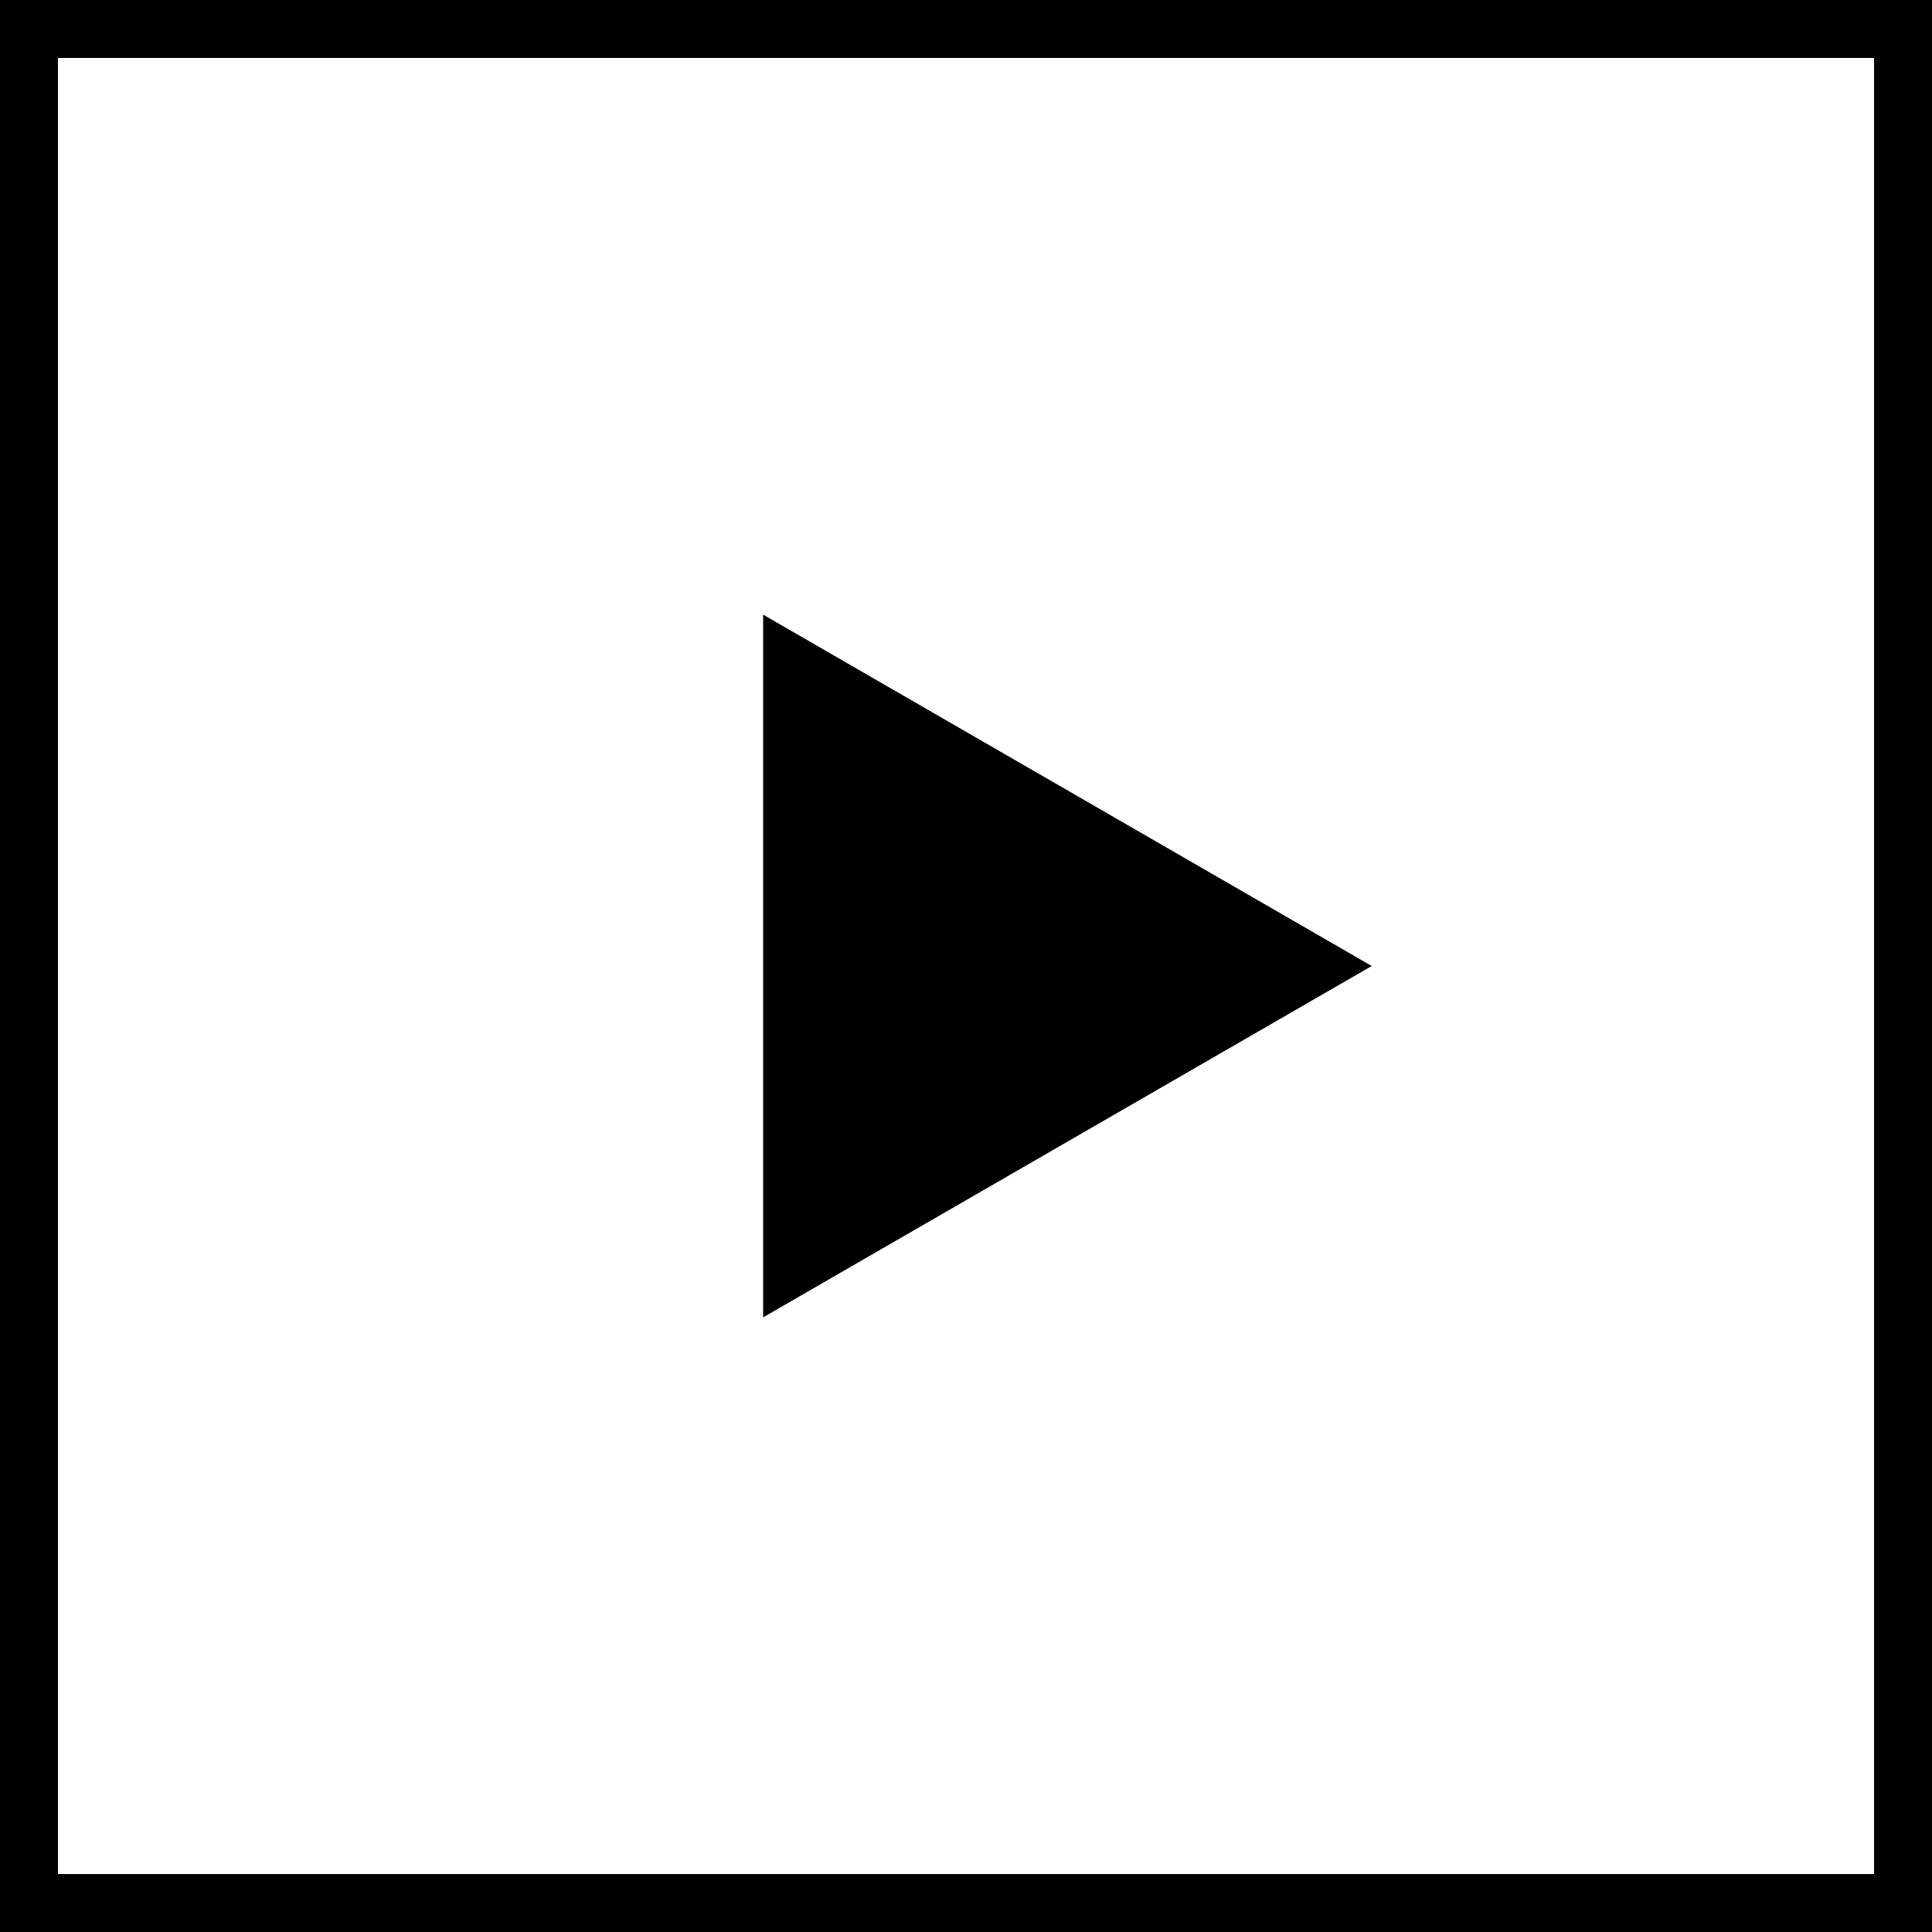 <svg width="100" height="100" viewBox="0 0 100 100" fill="none" xmlns="http://www.w3.org/2000/svg">
<rect x="1.5" y="1.5" width="97" height="97" stroke="black" stroke-width="3"/>
<path d="M71 50L39.5 31.814V68.186L71 50Z" fill="black"/>
</svg>
